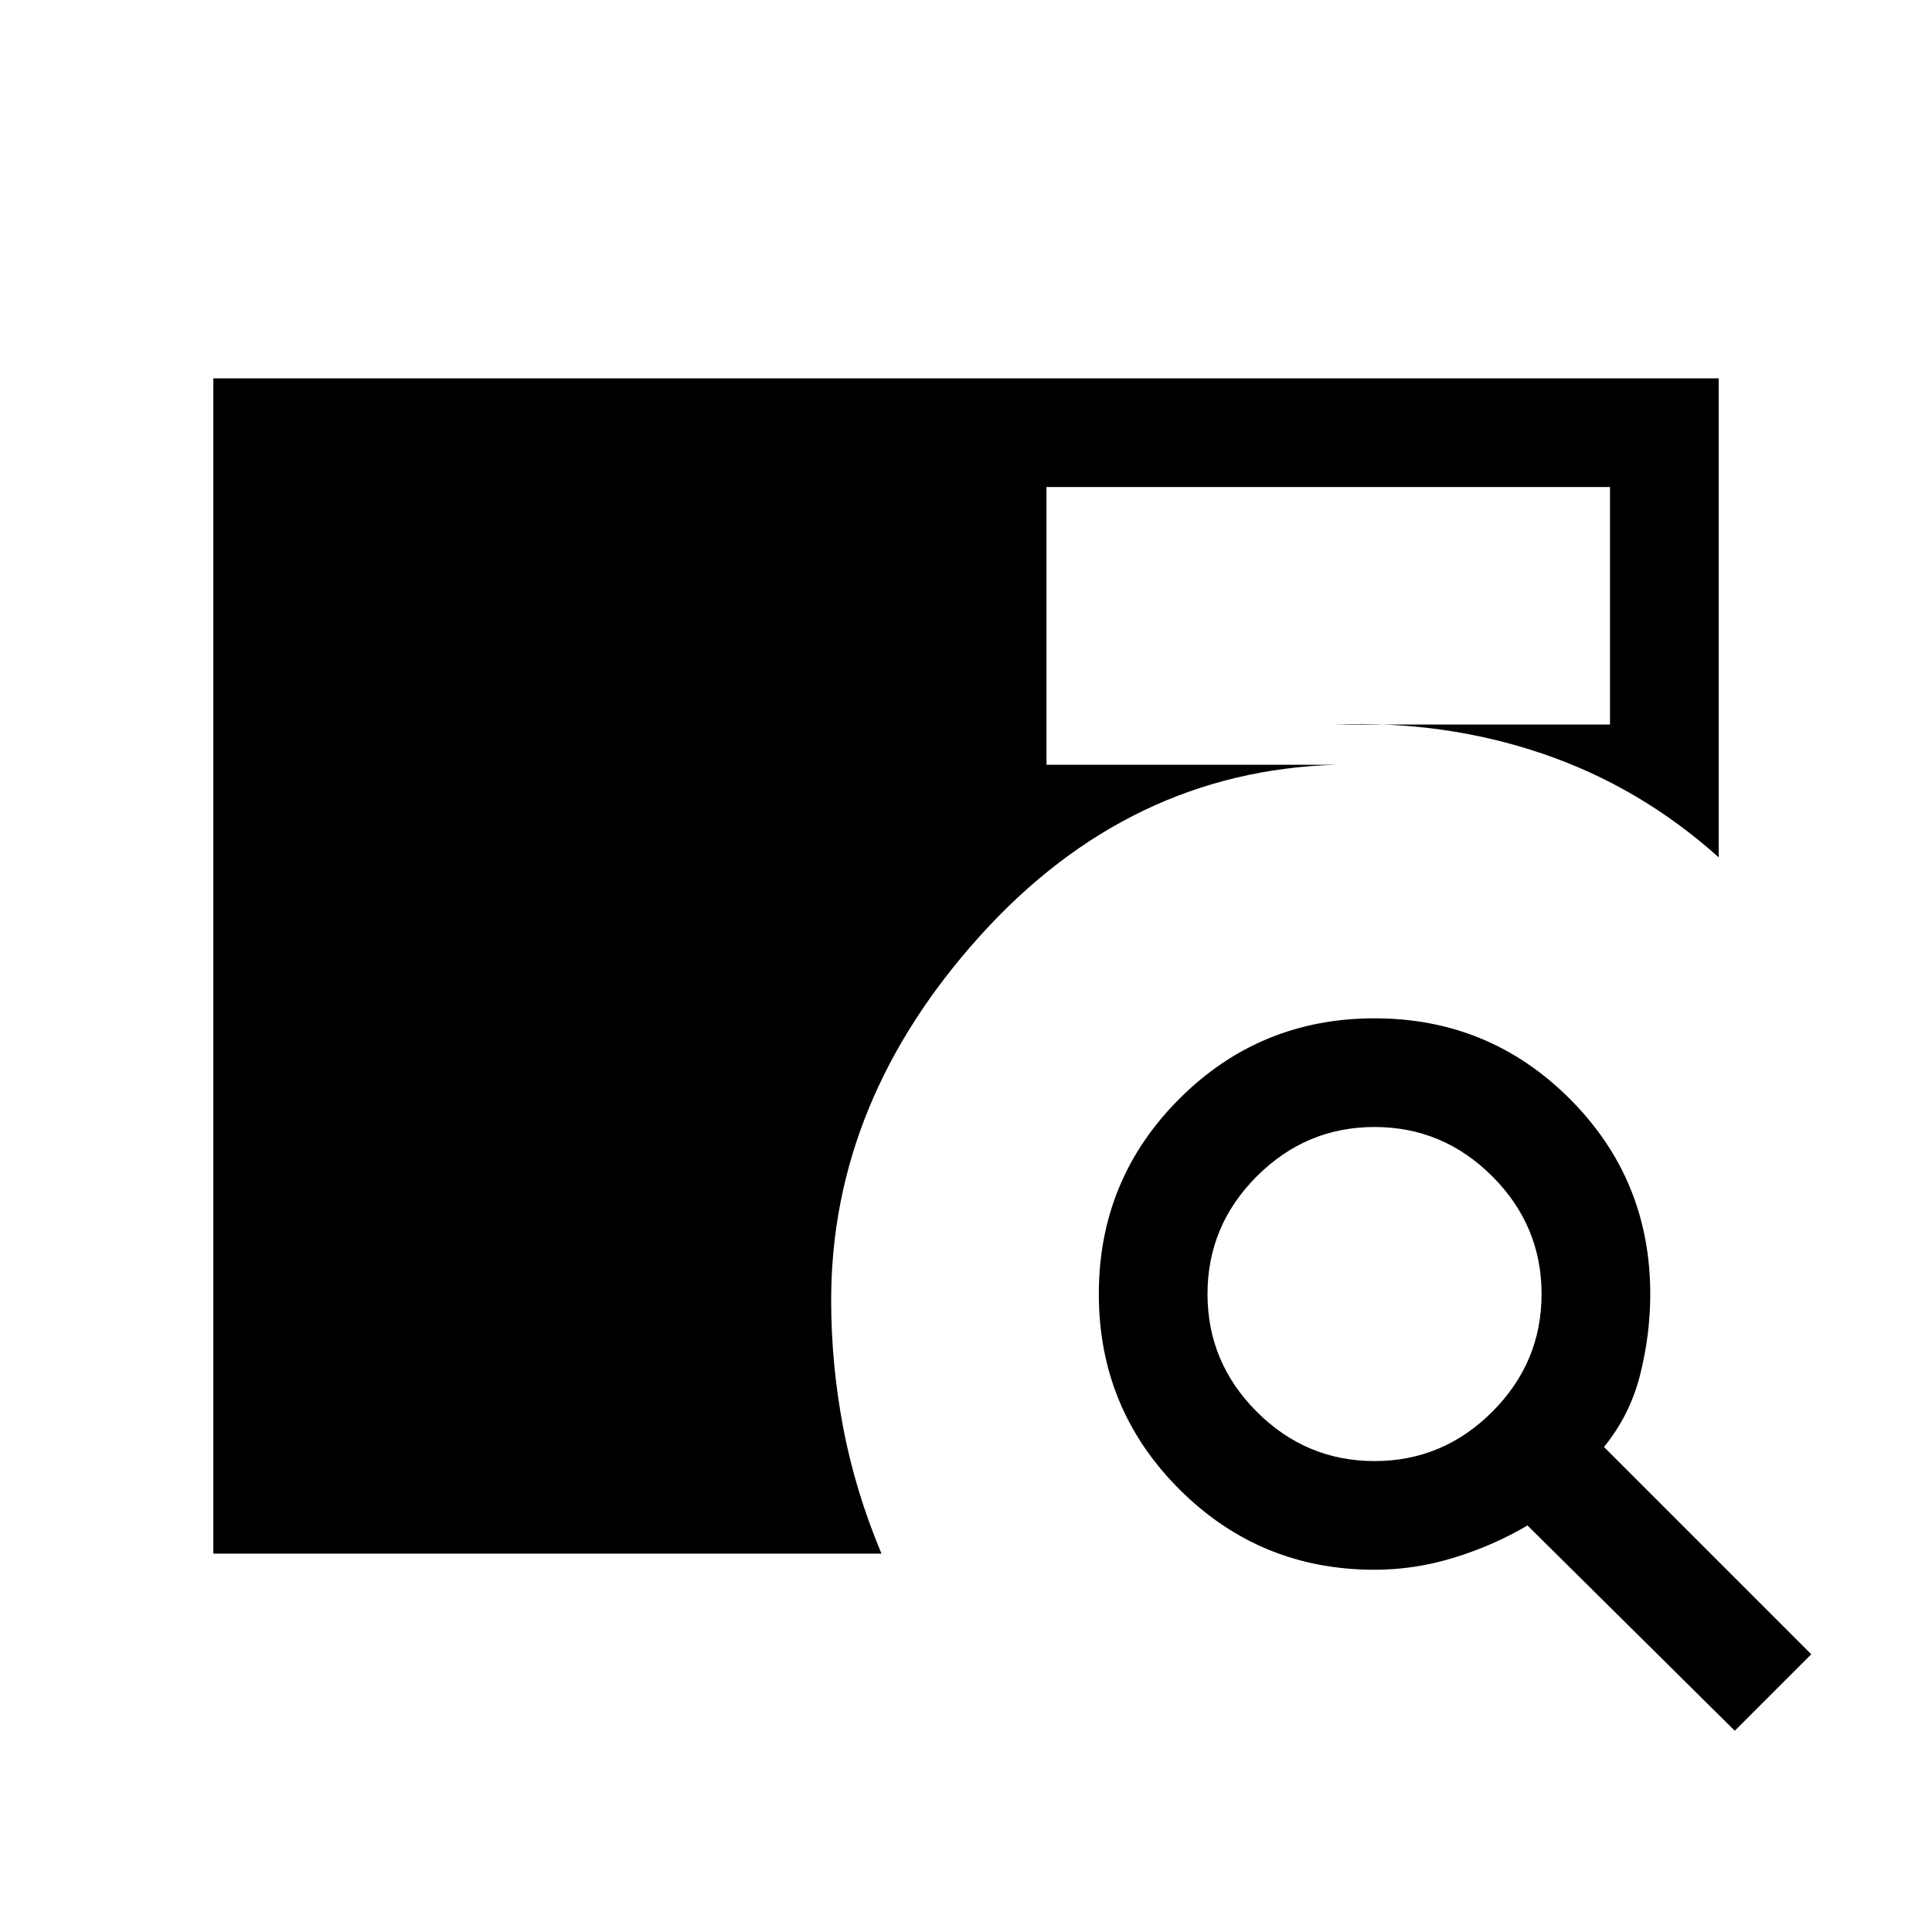 <svg xmlns="http://www.w3.org/2000/svg" height="24" viewBox="0 -960 960 960" width="24"><path d="M106-188v-584h748v238q-39-35-87.5-51.5T664-600h136v-118H520v138h144q-103 3-177 85t-74 181q0 32 6 63.5t19 62.5H106Zm756 88L759-202q-17 10-36.5 16t-39.5 6q-57 0-97-40t-40-97q0-57 40-97t97-40q57 0 97 40t40 97q0 20-5 40t-18 36l103 103-38 38ZM683-234q34 0 58.5-24.5T766-317q0-34-24.5-58.5T683-400q-34 0-58.5 24.5T600-317q0 34 24.5 58.5T683-234Z"/></svg>